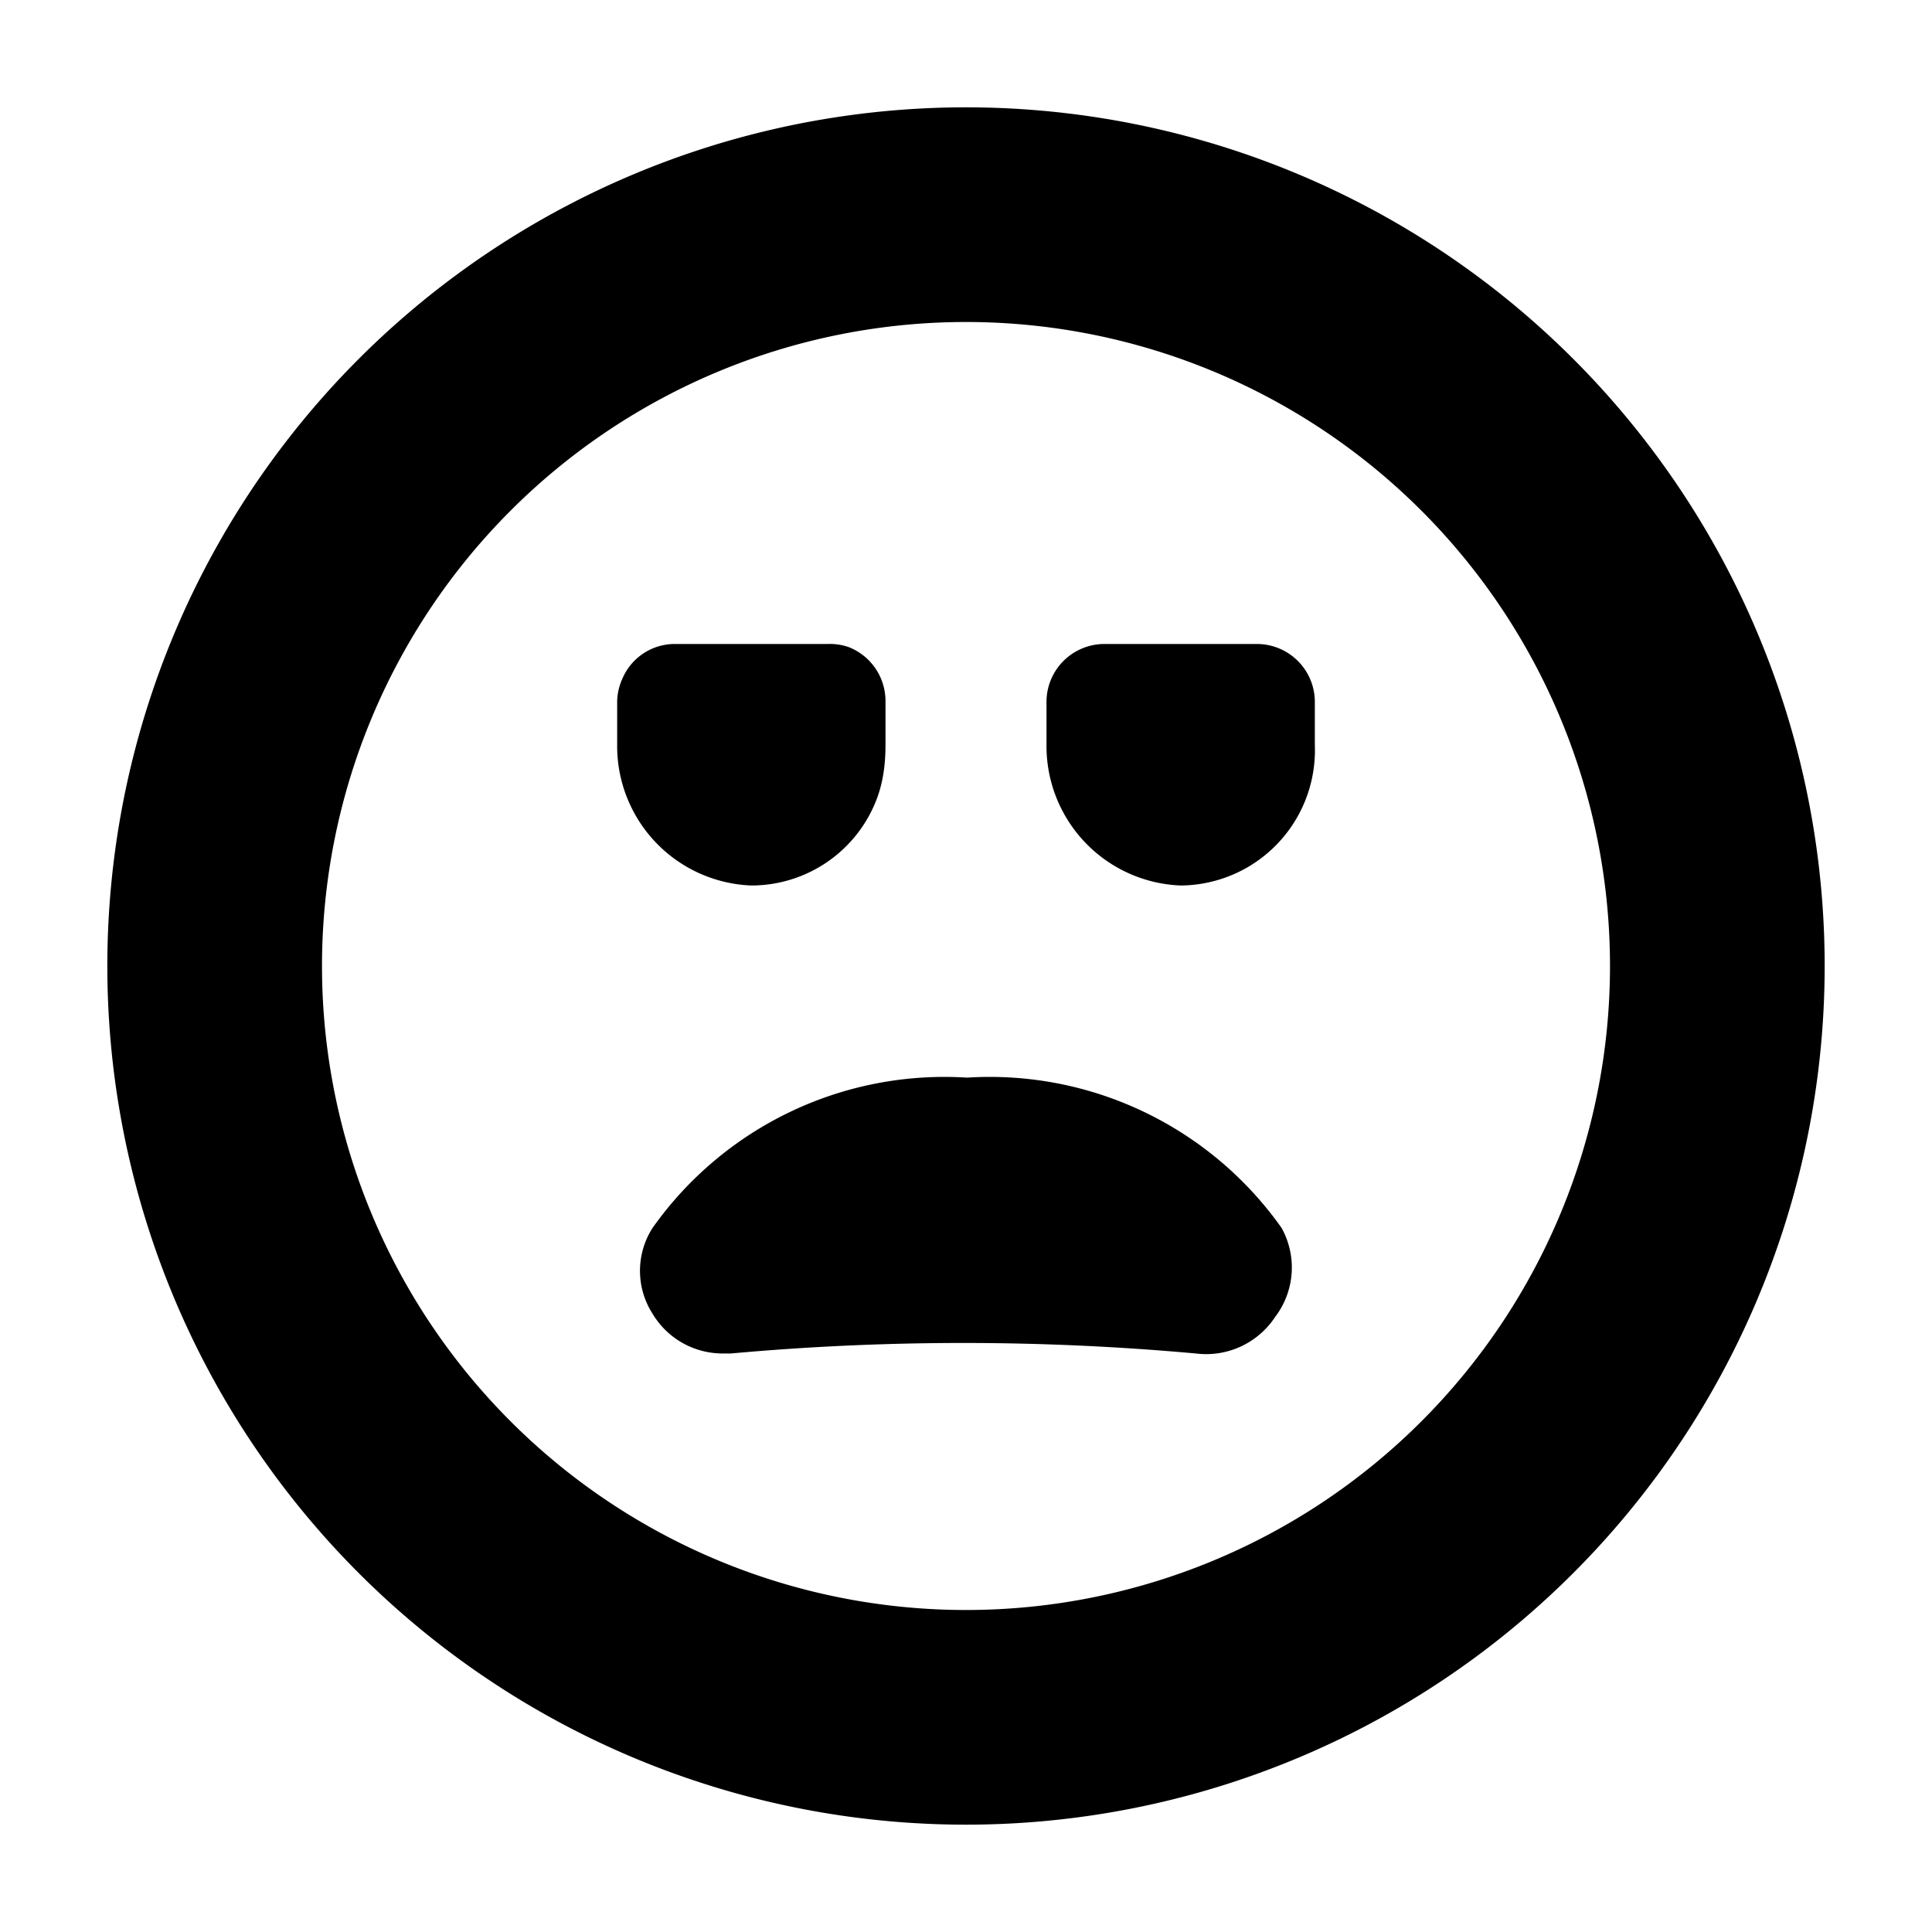 <svg aria-hidden="true" class="svg-icon iconFaceFrown" width="18" height="18" viewBox="0 0 18 18"><path d="M9 17A8 8 0 1 1 9 1a8 8 0 0 1 0 16zm0-2A6 6 0 1 0 9 3a6 6 0 0 0 0 12z"/><path d="M11.94 11.44a3.33 3.33 0 0 0-2.93-1.4 3.33 3.33 0 0 0-2.93 1.4.74.74 0 0 0 0 .8.76.76 0 0 0 .65.37h.08a24 24 0 0 1 4.33 0 .77.77 0 0 0 .74-.34.76.76 0 0 0 .06-.83zM6.3 6a.53.53 0 0 0-.5.32.54.54 0 0 0-.05.21v.41A1.3 1.3 0 0 0 7 8.25a1.25 1.25 0 0 0 1.17-.81c.06-.16.08-.33.08-.5v-.41a.54.54 0 0 0-.34-.5.53.53 0 0 0-.2-.03H6.3zm4 0a.54.54 0 0 0-.55.53v.41A1.3 1.3 0 0 0 11 8.25a1.26 1.26 0 0 0 1.25-1.31v-.41A.54.54 0 0 0 11.7 6h-1.4z"/></svg>